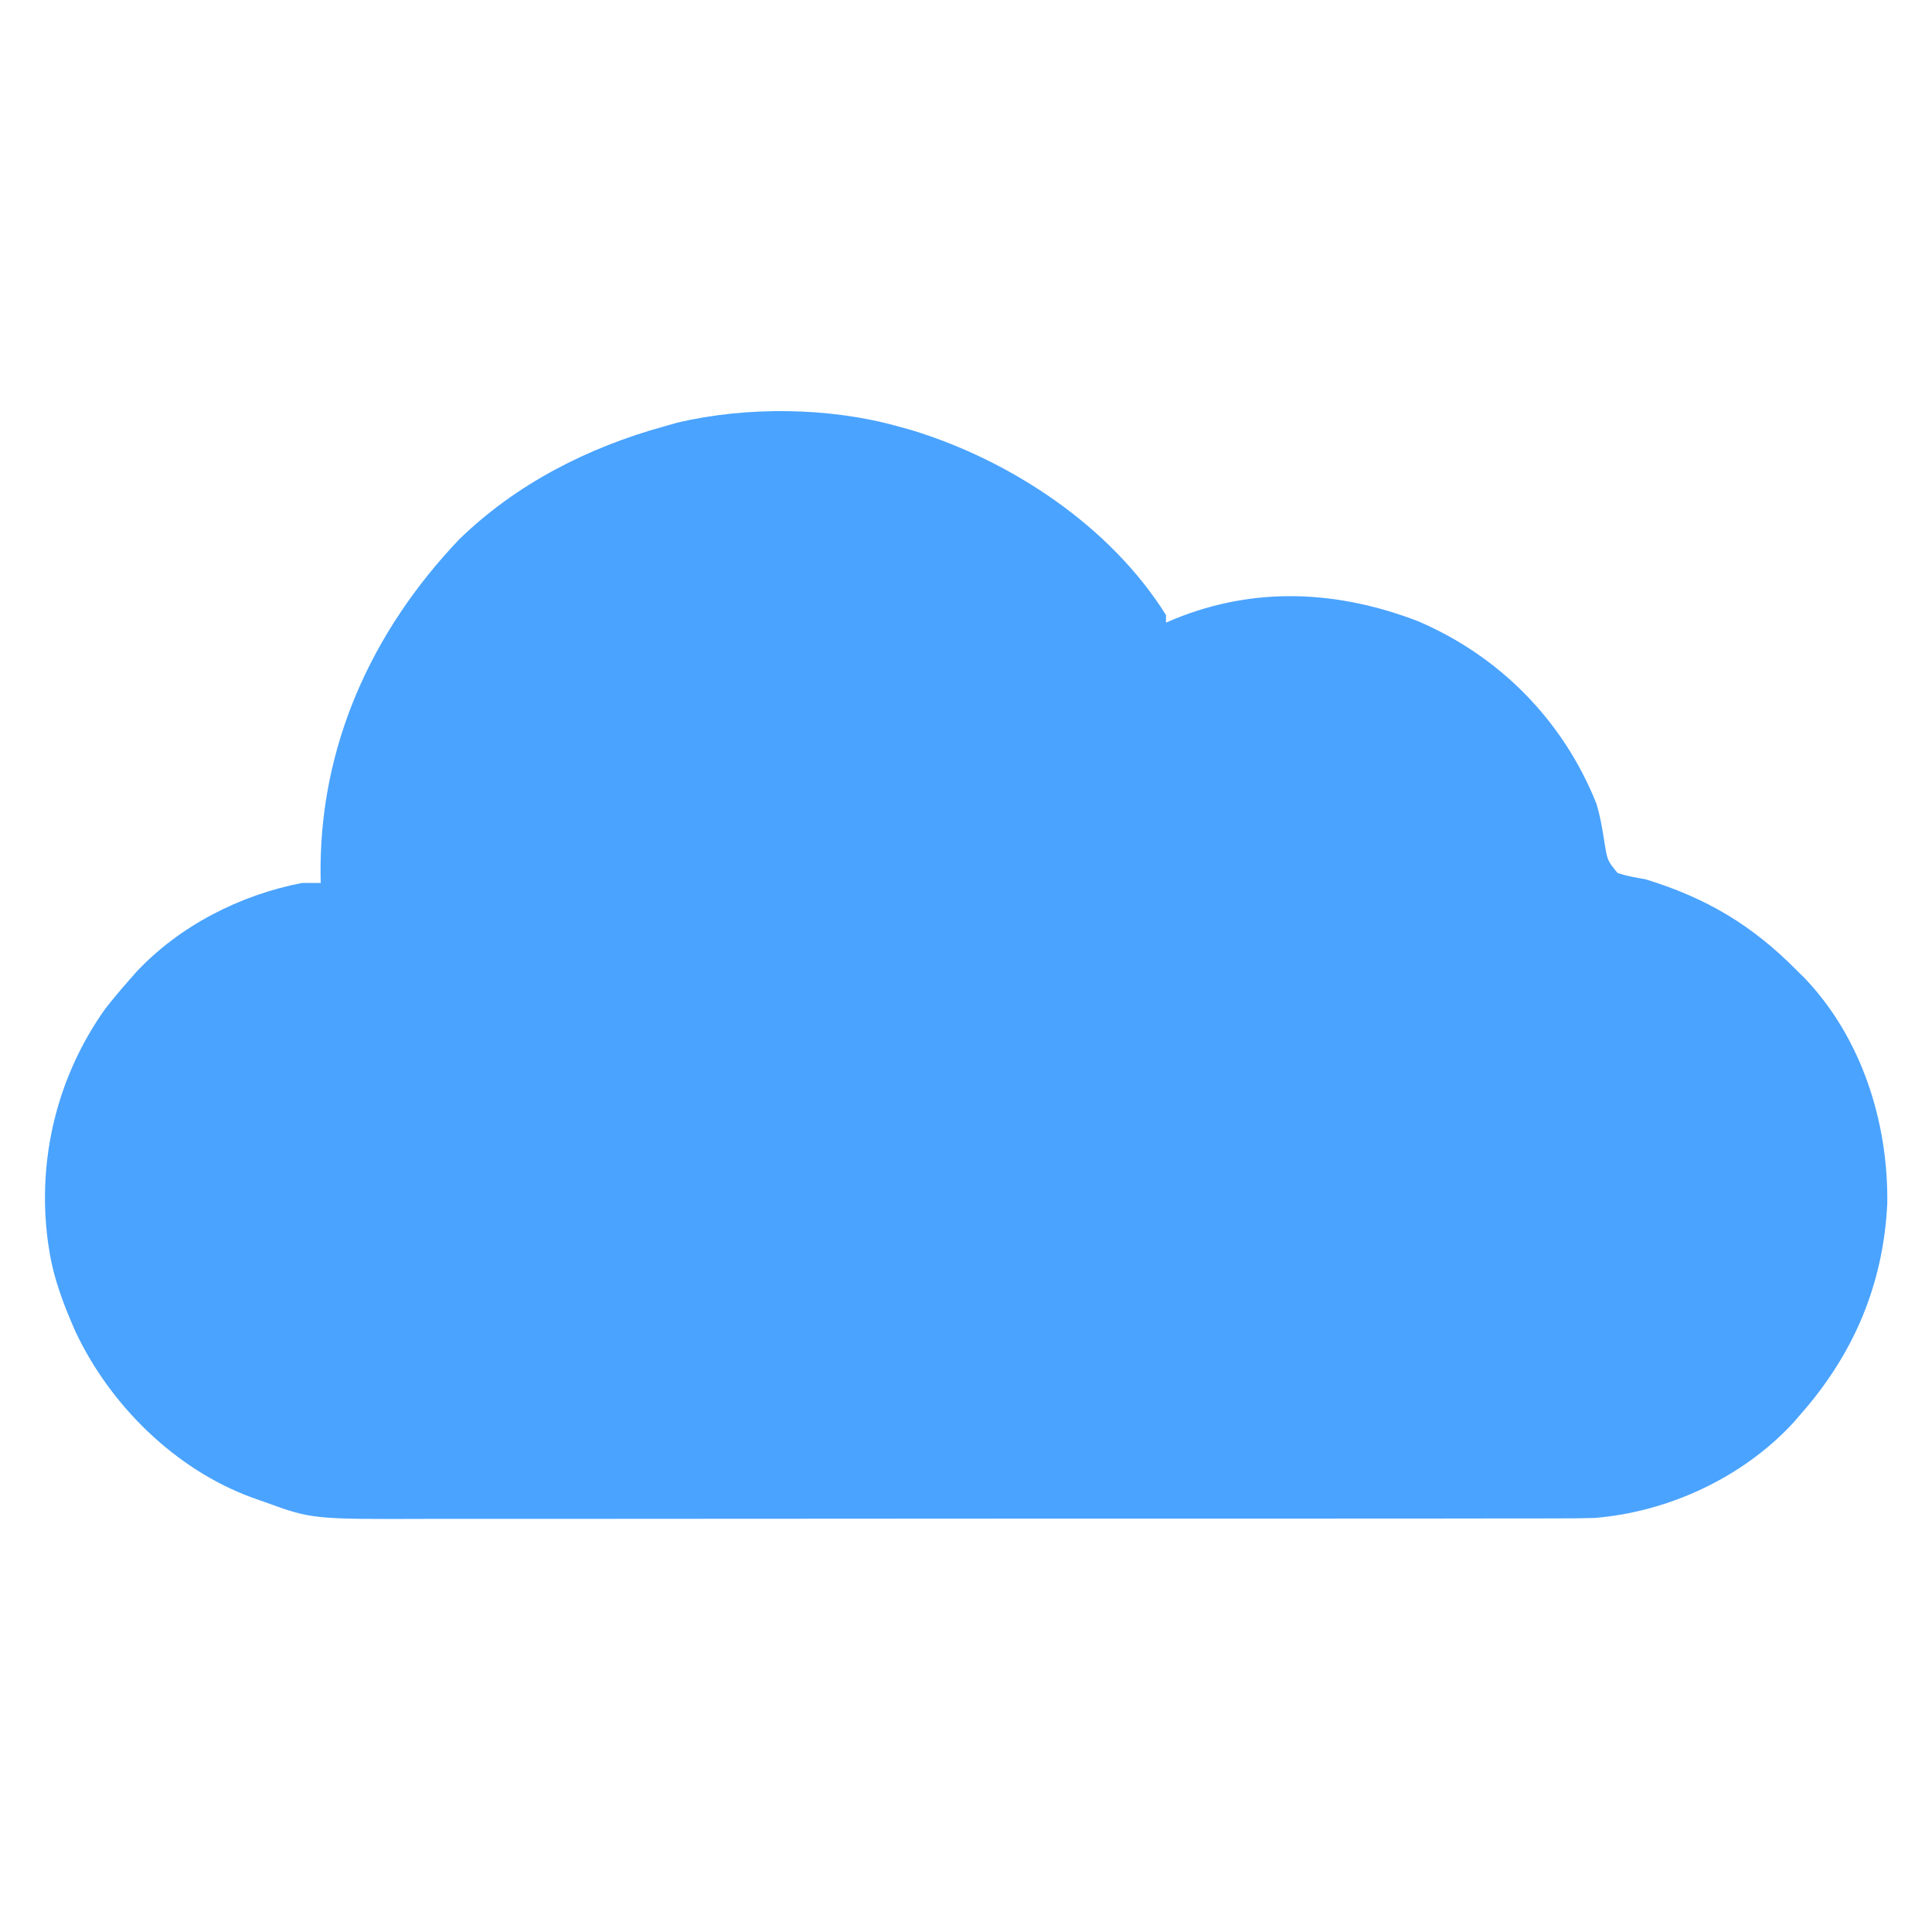 <?xml version="1.0" encoding="UTF-8"?>
<svg version="1.1" xmlns="http://www.w3.org/2000/svg" width="512" height="512">
<path d="M0 0 C1.228 0.34 2.457 0.681 3.723 1.031 C29.934 9.055 56.267 26.428 71 50 C71 50.66 71 51.32 71 52 C71.799 51.662 72.598 51.325 73.422 50.977 C94.661 42.351 116.568 43.467 137.789 51.625 C159.522 60.931 176.25 77.99 185.039 99.902 C186.134 103.432 186.674 106.914 187.25 110.562 C187.975 115.037 187.975 115.037 190.691 118.375 C193.113 119.16 195.491 119.569 198 120 C214.087 124.893 226.291 132.154 238 144 C239.11 145.094 239.11 145.094 240.242 146.211 C255.356 162.03 262.449 184.421 262.148 205.996 C261.086 227.506 253.196 245.977 239 262 C238.421 262.673 237.842 263.346 237.246 264.039 C223.841 278.573 204.075 287.715 184.496 289.28 C180.833 289.385 177.181 289.405 173.516 289.388 C172.113 289.392 170.71 289.397 169.307 289.404 C165.493 289.418 161.679 289.414 157.865 289.407 C153.735 289.402 149.606 289.415 145.476 289.425 C137.402 289.442 129.328 289.443 121.254 289.438 C114.687 289.434 108.12 289.435 101.553 289.44 C100.616 289.441 99.679 289.442 98.713 289.443 C96.809 289.444 94.905 289.446 93.001 289.447 C75.172 289.461 57.343 289.456 39.515 289.444 C23.231 289.434 6.947 289.447 -9.337 289.471 C-26.089 289.495 -42.841 289.505 -59.593 289.498 C-68.985 289.495 -78.377 289.497 -87.77 289.515 C-95.765 289.529 -103.76 289.53 -111.755 289.513 C-115.828 289.504 -119.901 289.502 -123.973 289.517 C-155.297 289.627 -155.297 289.627 -168 285 C-169.103 284.612 -170.205 284.223 -171.341 283.823 C-191.596 276.35 -208.718 259.462 -217.905 240.092 C-221.063 232.978 -223.855 225.733 -225 218 C-225.11 217.288 -225.219 216.577 -225.332 215.844 C-228.187 194.224 -222.841 172.227 -210.156 154.41 C-208.179 151.864 -206.129 149.421 -204 147 C-203 145.857 -203 145.857 -201.98 144.691 C-190.479 132.379 -174.485 124.203 -158 121 C-156.333 120.981 -154.667 120.979 -153 121 C-153.021 120.093 -153.021 120.093 -153.042 119.168 C-153.479 85.016 -139.611 54.416 -116.312 29.938 C-101.174 15.218 -82.219 5.592 -62 0 C-60.8 -0.34 -59.6 -0.681 -58.363 -1.031 C-40.033 -5.312 -18.156 -5.111 0 0 Z " fill="#4AA3FF" transform="translate(238,113)"/>
</svg>
